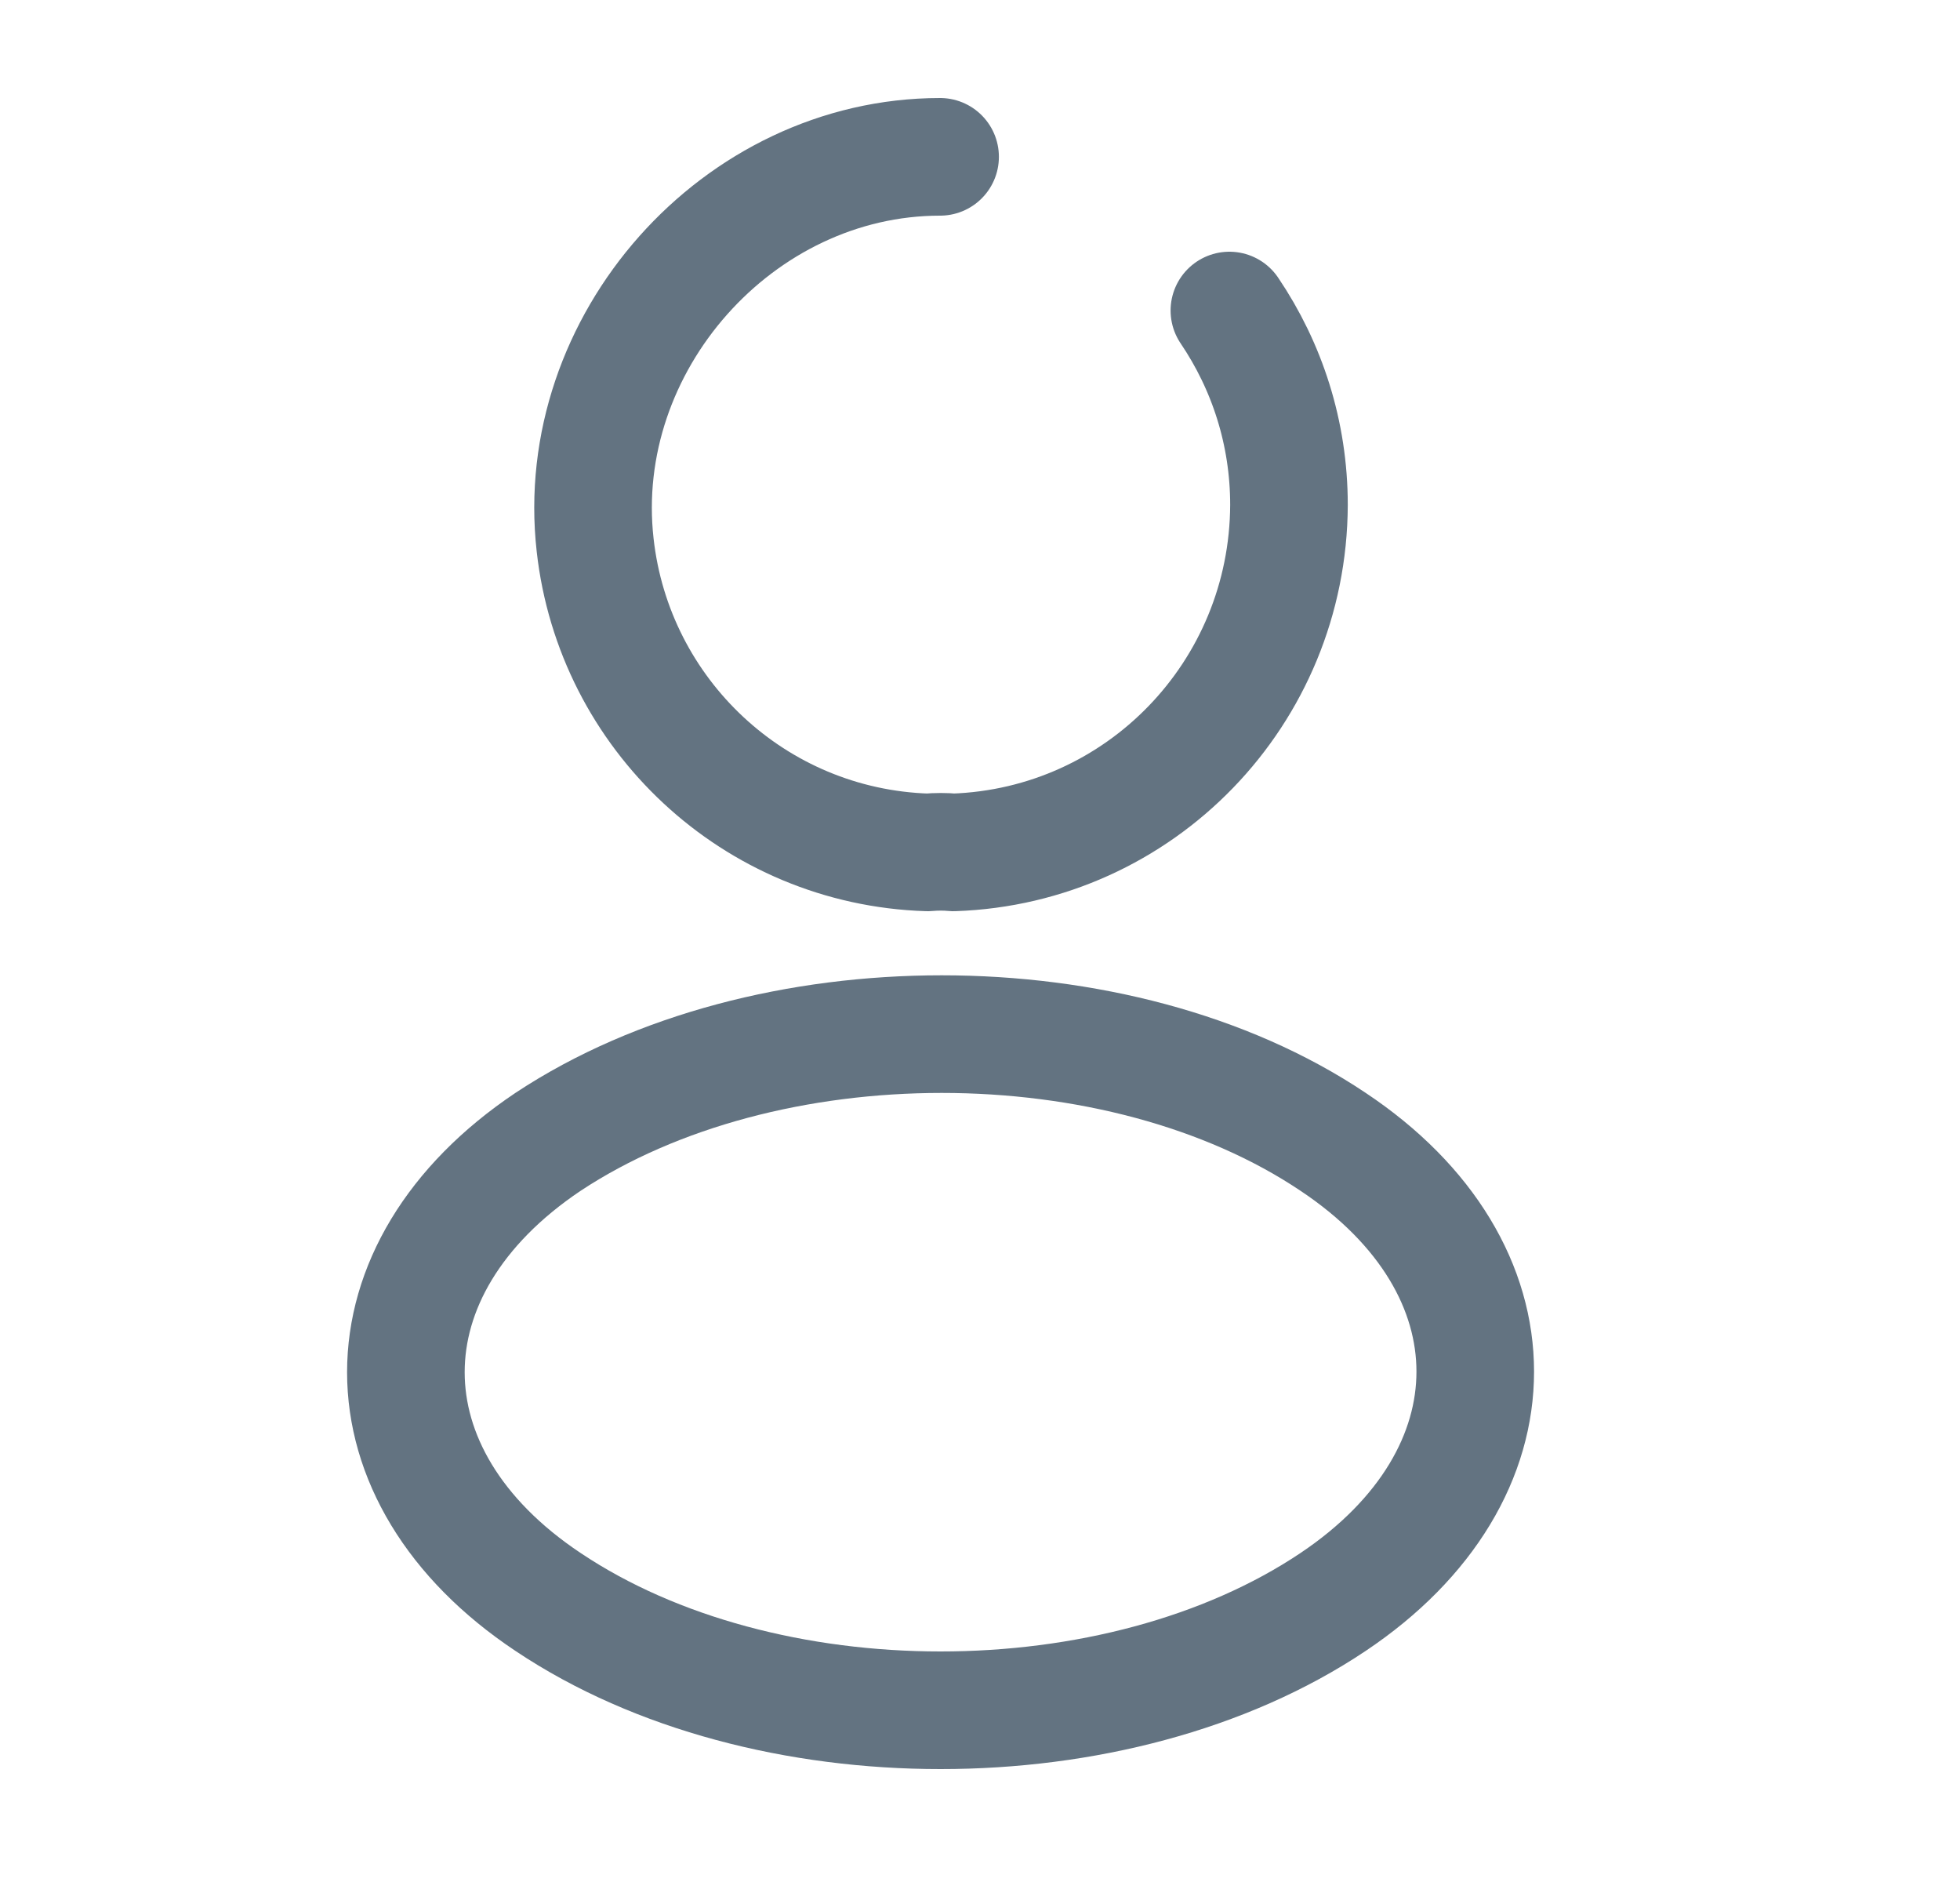 <svg width="25" height="24" viewBox="0 0 25 24" fill="none" xmlns="http://www.w3.org/2000/svg">
<path d="M15.681 3.96C16.161 4.67 16.441 5.52 16.441 6.44C16.431 8.84 14.541 10.79 12.161 10.87C12.061 10.86 11.941 10.86 11.831 10.87C9.621 10.8 7.831 9.11 7.591 6.95C7.301 4.38 9.411 2 11.991 2" stroke="#637381" stroke-width="1.5" stroke-linecap="round" stroke-linejoin="round"/>
<path d="M6.992 14.56C4.572 16.18 4.572 18.82 6.992 20.43C9.742 22.27 14.252 22.27 17.002 20.43C19.422 18.81 19.422 16.17 17.002 14.56C14.271 12.73 9.762 12.73 6.992 14.56Z" stroke="#637381" stroke-width="1.5" stroke-linecap="round" stroke-linejoin="round"/>
</svg>
